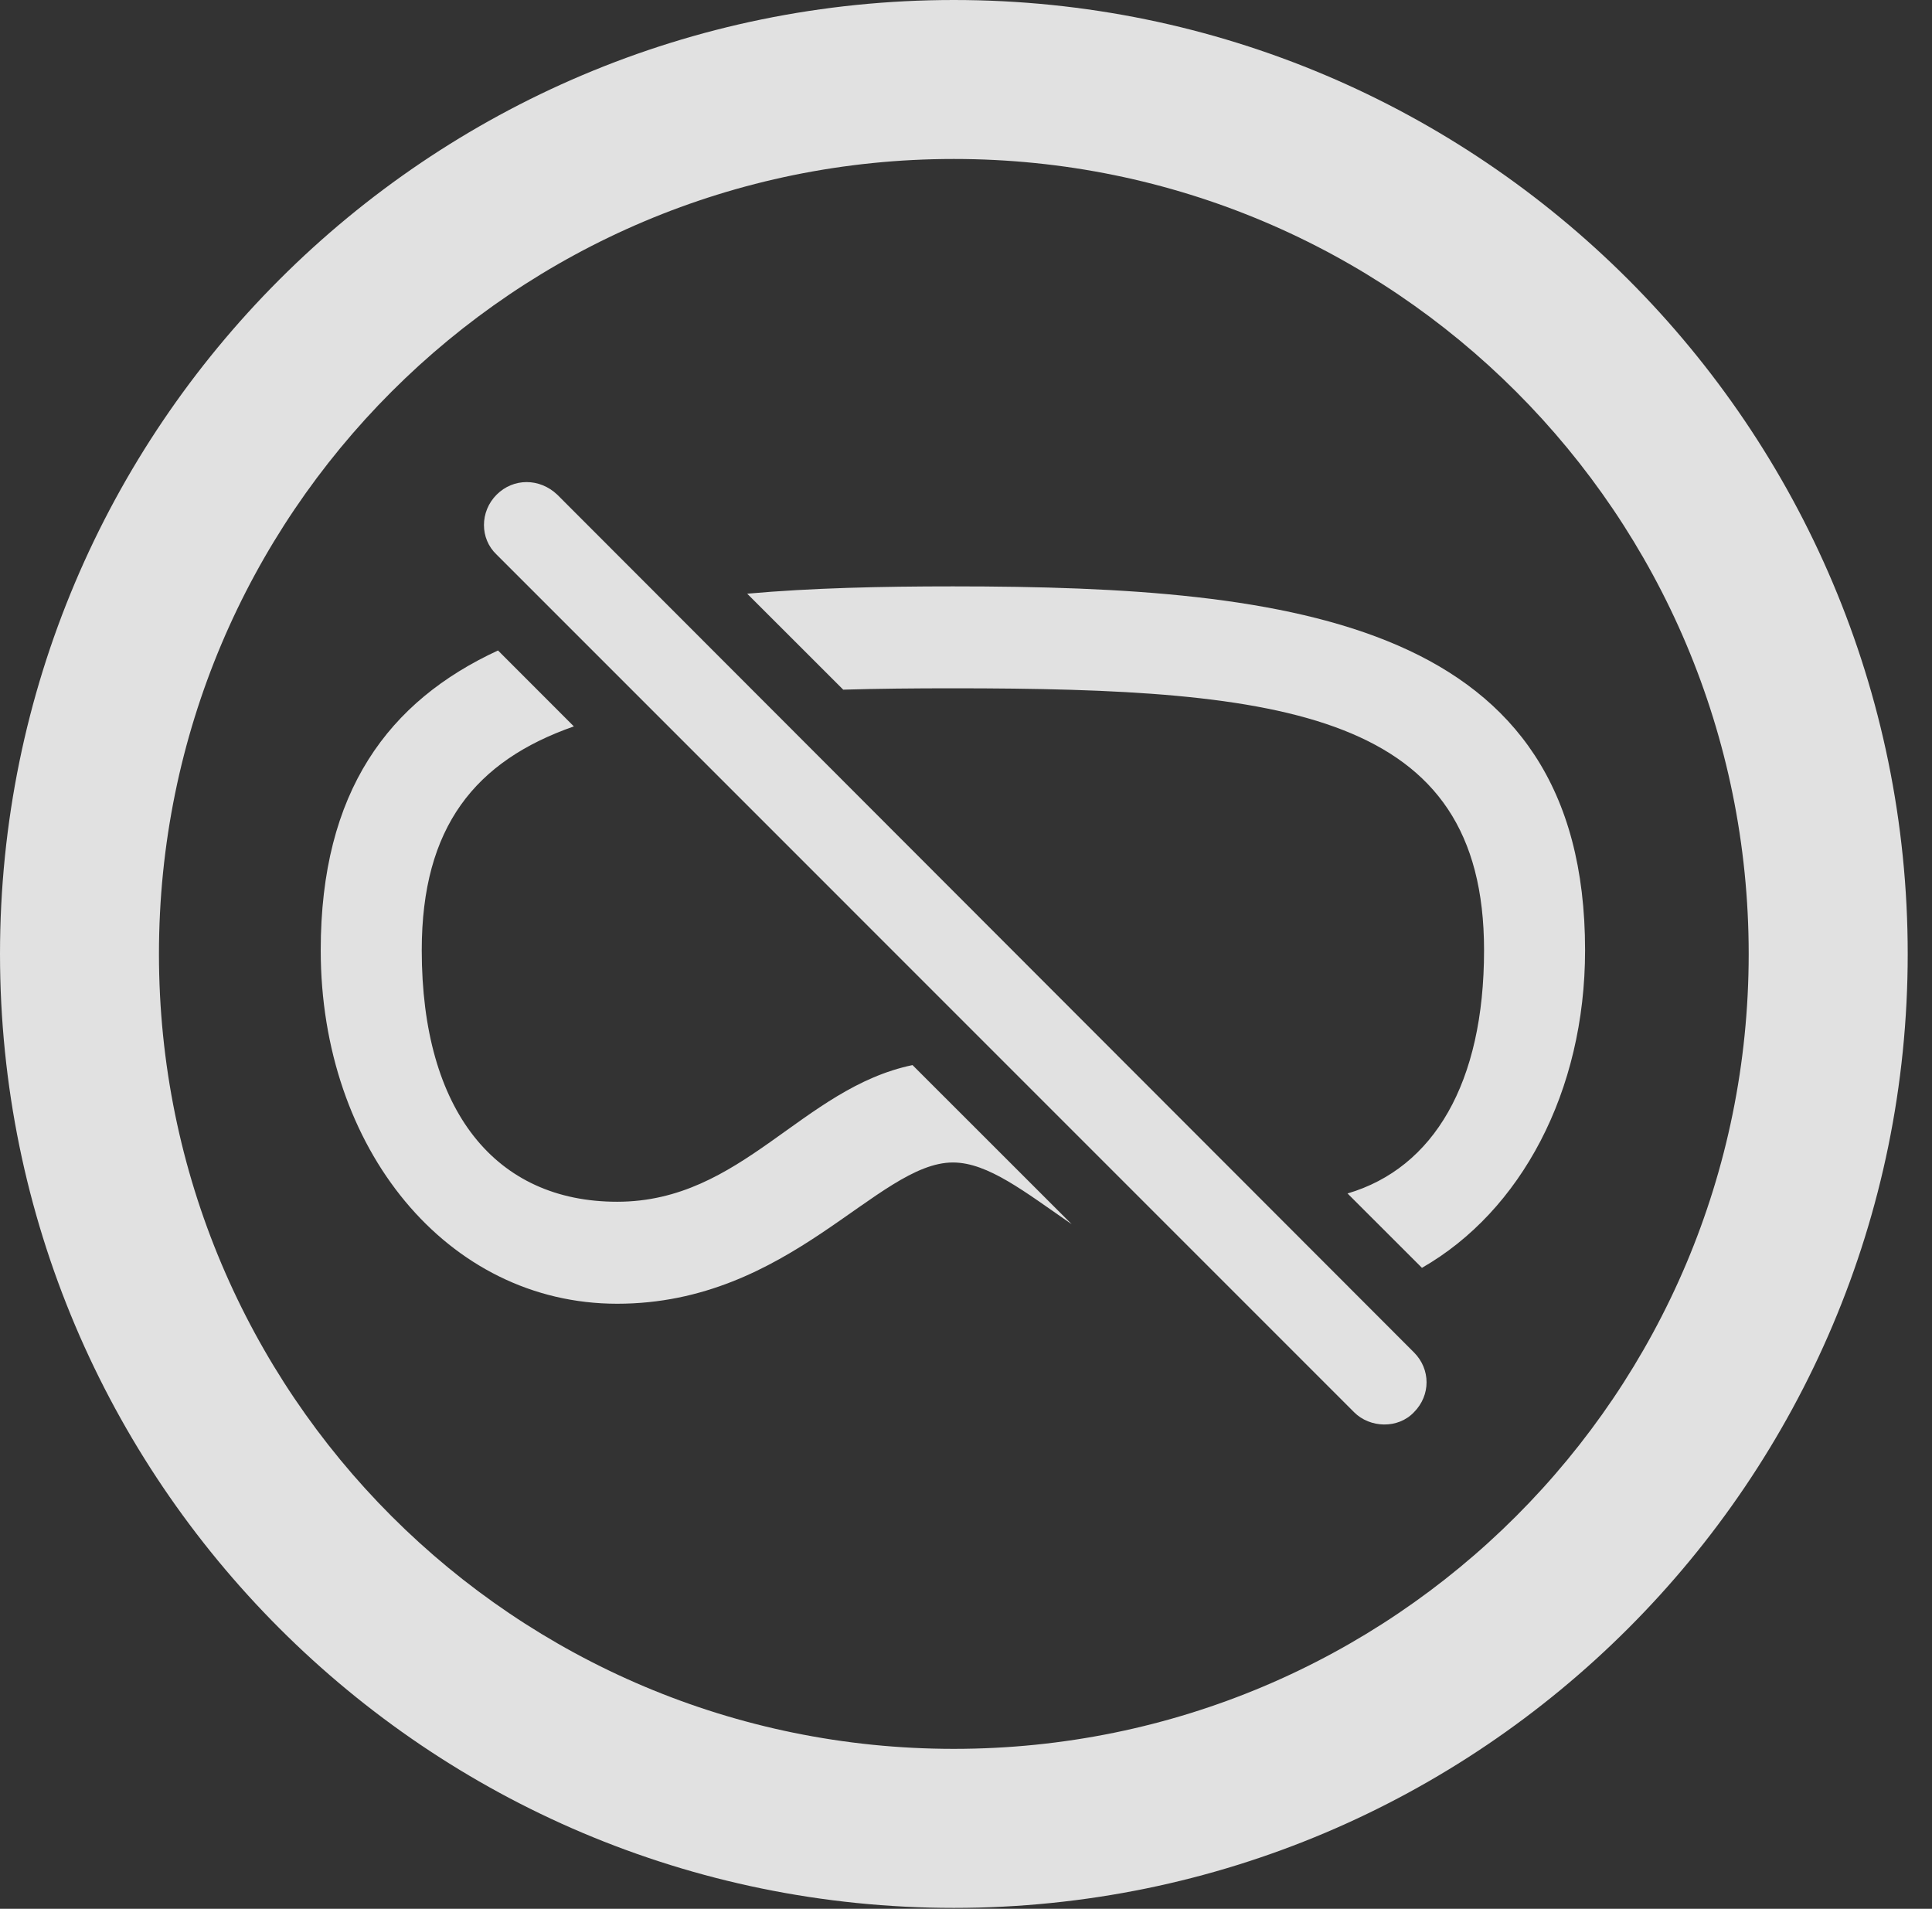 <?xml version="1.0" encoding="UTF-8"?>
<!--Generator: Apple Native CoreSVG 326-->
<!DOCTYPE svg
PUBLIC "-//W3C//DTD SVG 1.1//EN"
       "http://www.w3.org/Graphics/SVG/1.1/DTD/svg11.dtd">
<svg version="1.1" xmlns="http://www.w3.org/2000/svg" xmlns:xlink="http://www.w3.org/1999/xlink" viewBox="0 0 28.246 27.904">
 <rect x="0" y="0" width="28.246" height="27.904" fill="#333333" stroke="none"/>
 <g>
  <rect height="27.904" opacity="0" width="28.246" x="0" y="0"/>
  <path d="M27.891 13.945C27.891 21.643 21.643 27.891 13.945 27.891C6.248 27.891 0 21.643 0 13.945C0 6.248 6.248 0 13.945 0C21.643 0 27.891 6.248 27.891 13.945ZM2.324 13.945C2.324 20.371 7.52 25.566 13.945 25.566C20.371 25.566 25.566 20.371 25.566 13.945C25.566 7.52 20.371 2.324 13.945 2.324C7.52 2.324 2.324 7.52 2.324 13.945Z" fill="white" fill-opacity="0.85"/>
  <path d="M8.39 10.619C6.949 11.123 6.166 12.086 6.166 13.891C6.166 16.242 7.246 17.568 9.023 17.568C10.85 17.568 11.72 15.909 13.341 15.57L15.668 17.896C14.987 17.427 14.445 16.994 13.932 16.994C12.824 16.994 11.553 19.059 9.023 19.059C6.535 19.059 4.689 16.789 4.689 13.891C4.689 11.569 5.68 10.249 7.281 9.509ZM23.174 13.891C23.174 15.959 22.234 17.707 20.789 18.534L19.701 17.447C20.96 17.076 21.697 15.833 21.697 13.891C21.697 10.418 18.799 10.062 13.932 10.062C13.369 10.062 12.833 10.067 12.328 10.082L10.924 8.679C11.867 8.595 12.882 8.572 13.932 8.572C18.963 8.572 23.174 9.105 23.174 13.891Z" fill="white" fill-opacity="0.85"/>
  <path d="M19.797 20.645C20.029 20.877 20.439 20.891 20.672 20.645C20.918 20.398 20.918 20.016 20.672 19.77L8.148 7.232C7.889 6.986 7.506 6.986 7.26 7.232C7.014 7.479 7.014 7.875 7.26 8.107Z" fill="white" fill-opacity="0.85"/>
 </g>
</svg>
